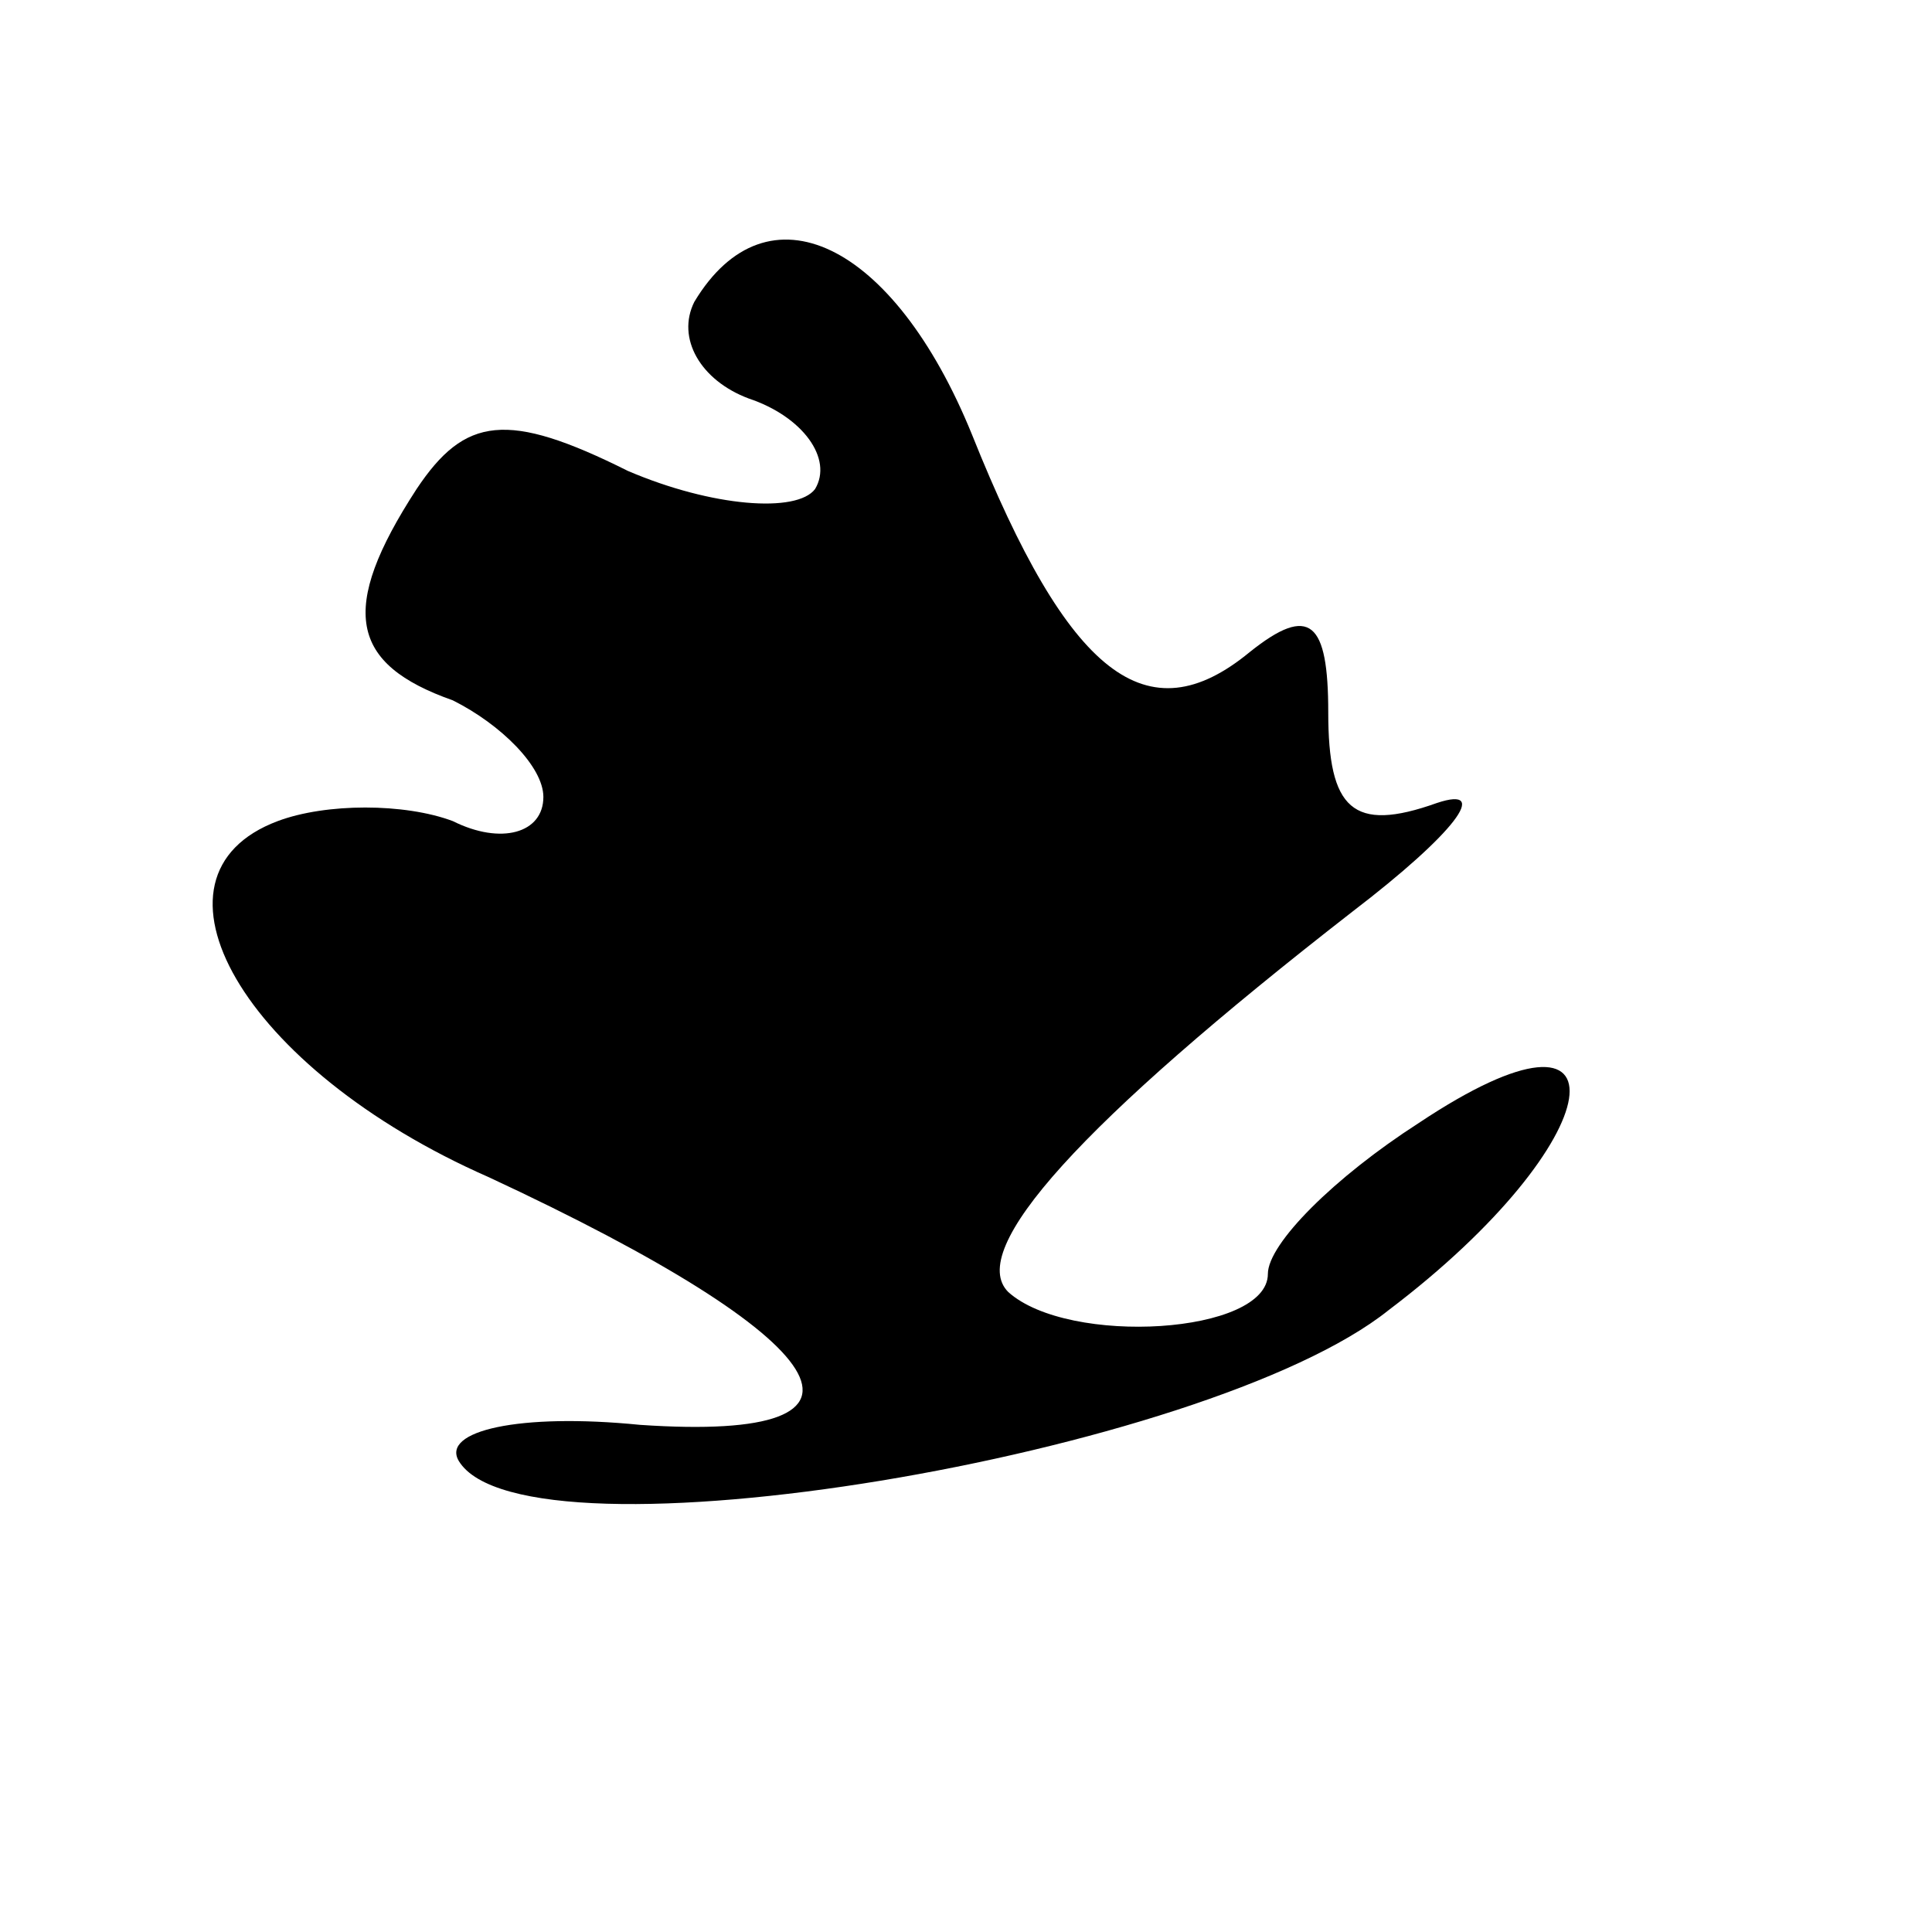 <?xml version="1.0" standalone="no"?>
<!DOCTYPE svg PUBLIC "-//W3C//DTD SVG 20010904//EN"
 "http://www.w3.org/TR/2001/REC-SVG-20010904/DTD/svg10.dtd">
<svg version="1.0" xmlns="http://www.w3.org/2000/svg"
 width="32pt" height="32pt" viewBox="0 0 32 32"
 preserveAspectRatio="xMidYMid meet">
<g transform="translate(0,32) scale(0.1,-0.1)"
fill="#000000" stroke="none">
<path fill="#000000" stroke="none" d="M115 270 c-3 -6 1 -13 9 -16 9 -3 14
-10 11 -15 -3 -4 -17 -3 -31 3 -20 10 -27 9 -35 -3 -13 -20 -11 -29 6 -35 8
-4 15 -11 15 -16 0 -6 -7 -8 -15 -4 -8 3 -21 3 -29 0 -24 -9 -6 -41 35 -59 58
-27 69 -44 25 -41 -20 2 -33 -1 -30 -6 11 -18 124 1 154 25 37 28 41 55 5 31
-14 -9 -25 -20 -25 -25 0 -10 -33 -12 -43 -3 -7 7 12 28 57 63 17 13 23 21 14
18 -14 -5 -18 -1 -18 15 0 15 -3 18 -13 10 -17 -14 -30 -4 -46 36 -13 32 -34
42 -46 22z"/>
</g>
</svg>
